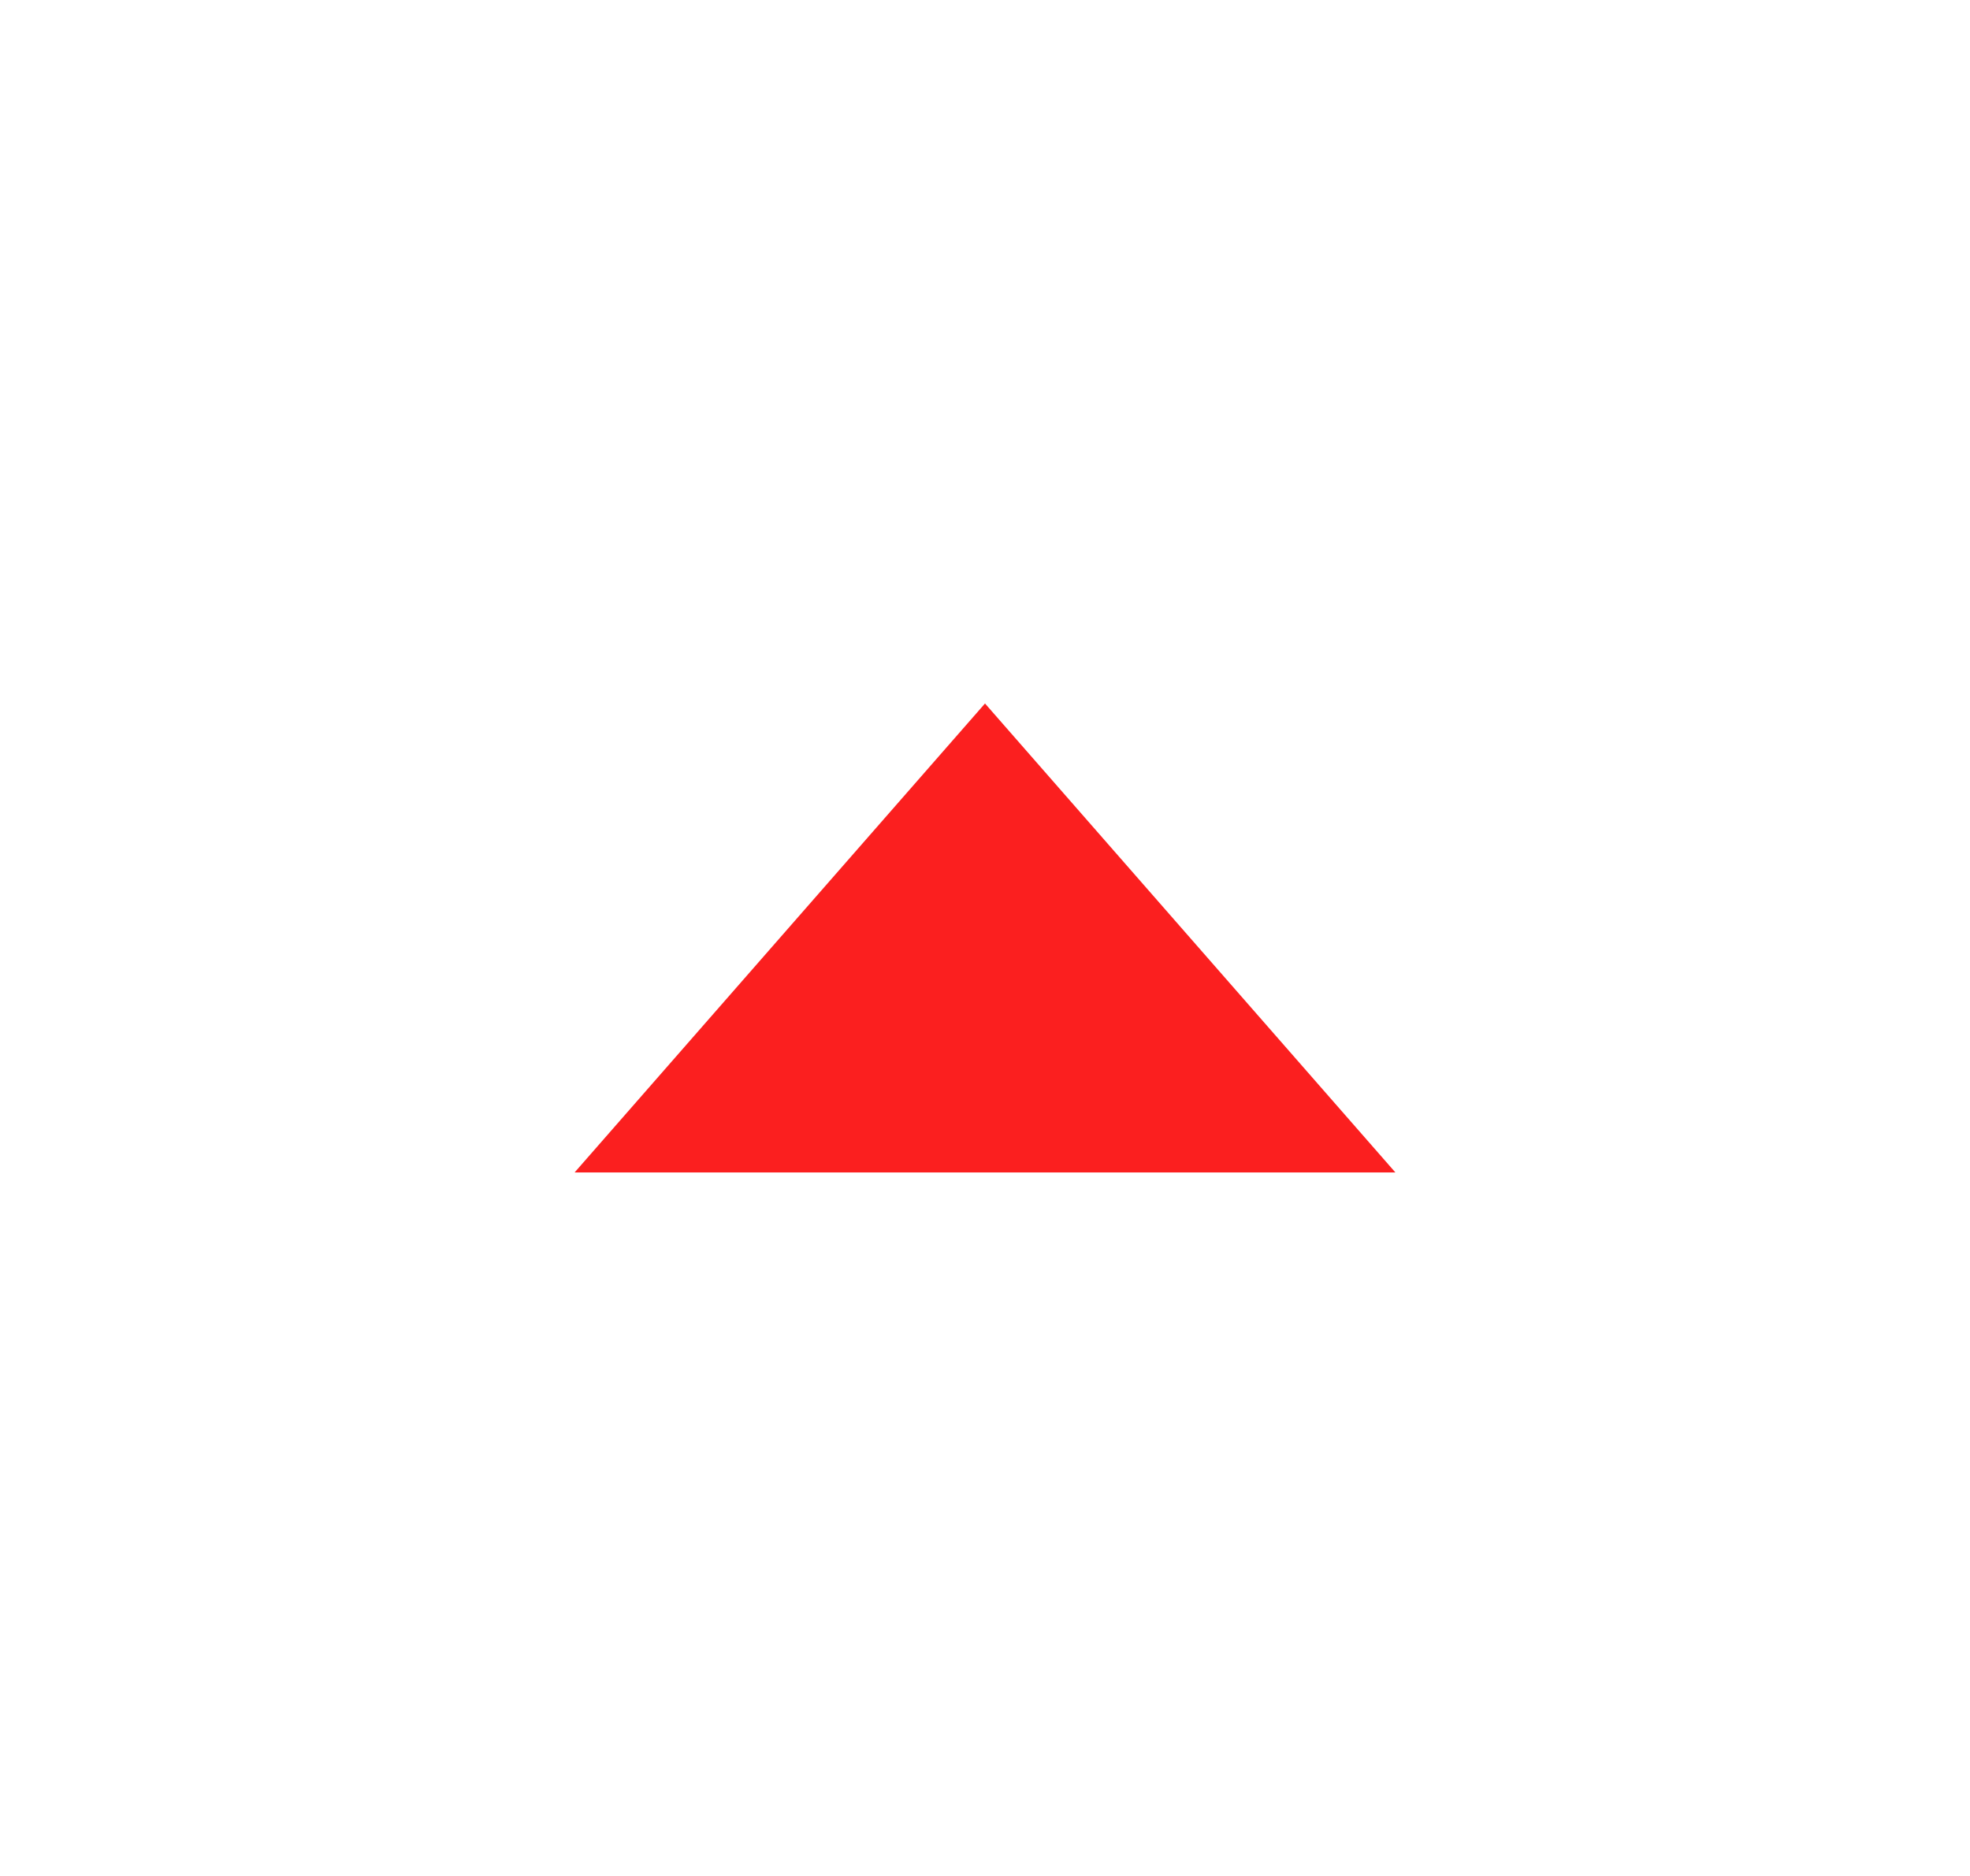 <svg width="21" height="20" viewBox="0 0 21 20" fill="none" xmlns="http://www.w3.org/2000/svg">
    <path fill-rule="evenodd" clip-rule="evenodd" d="m6.125 12.5 4.375-5 4.375 5h-8.75z" fill="#FB1F1F"/>
</svg>
